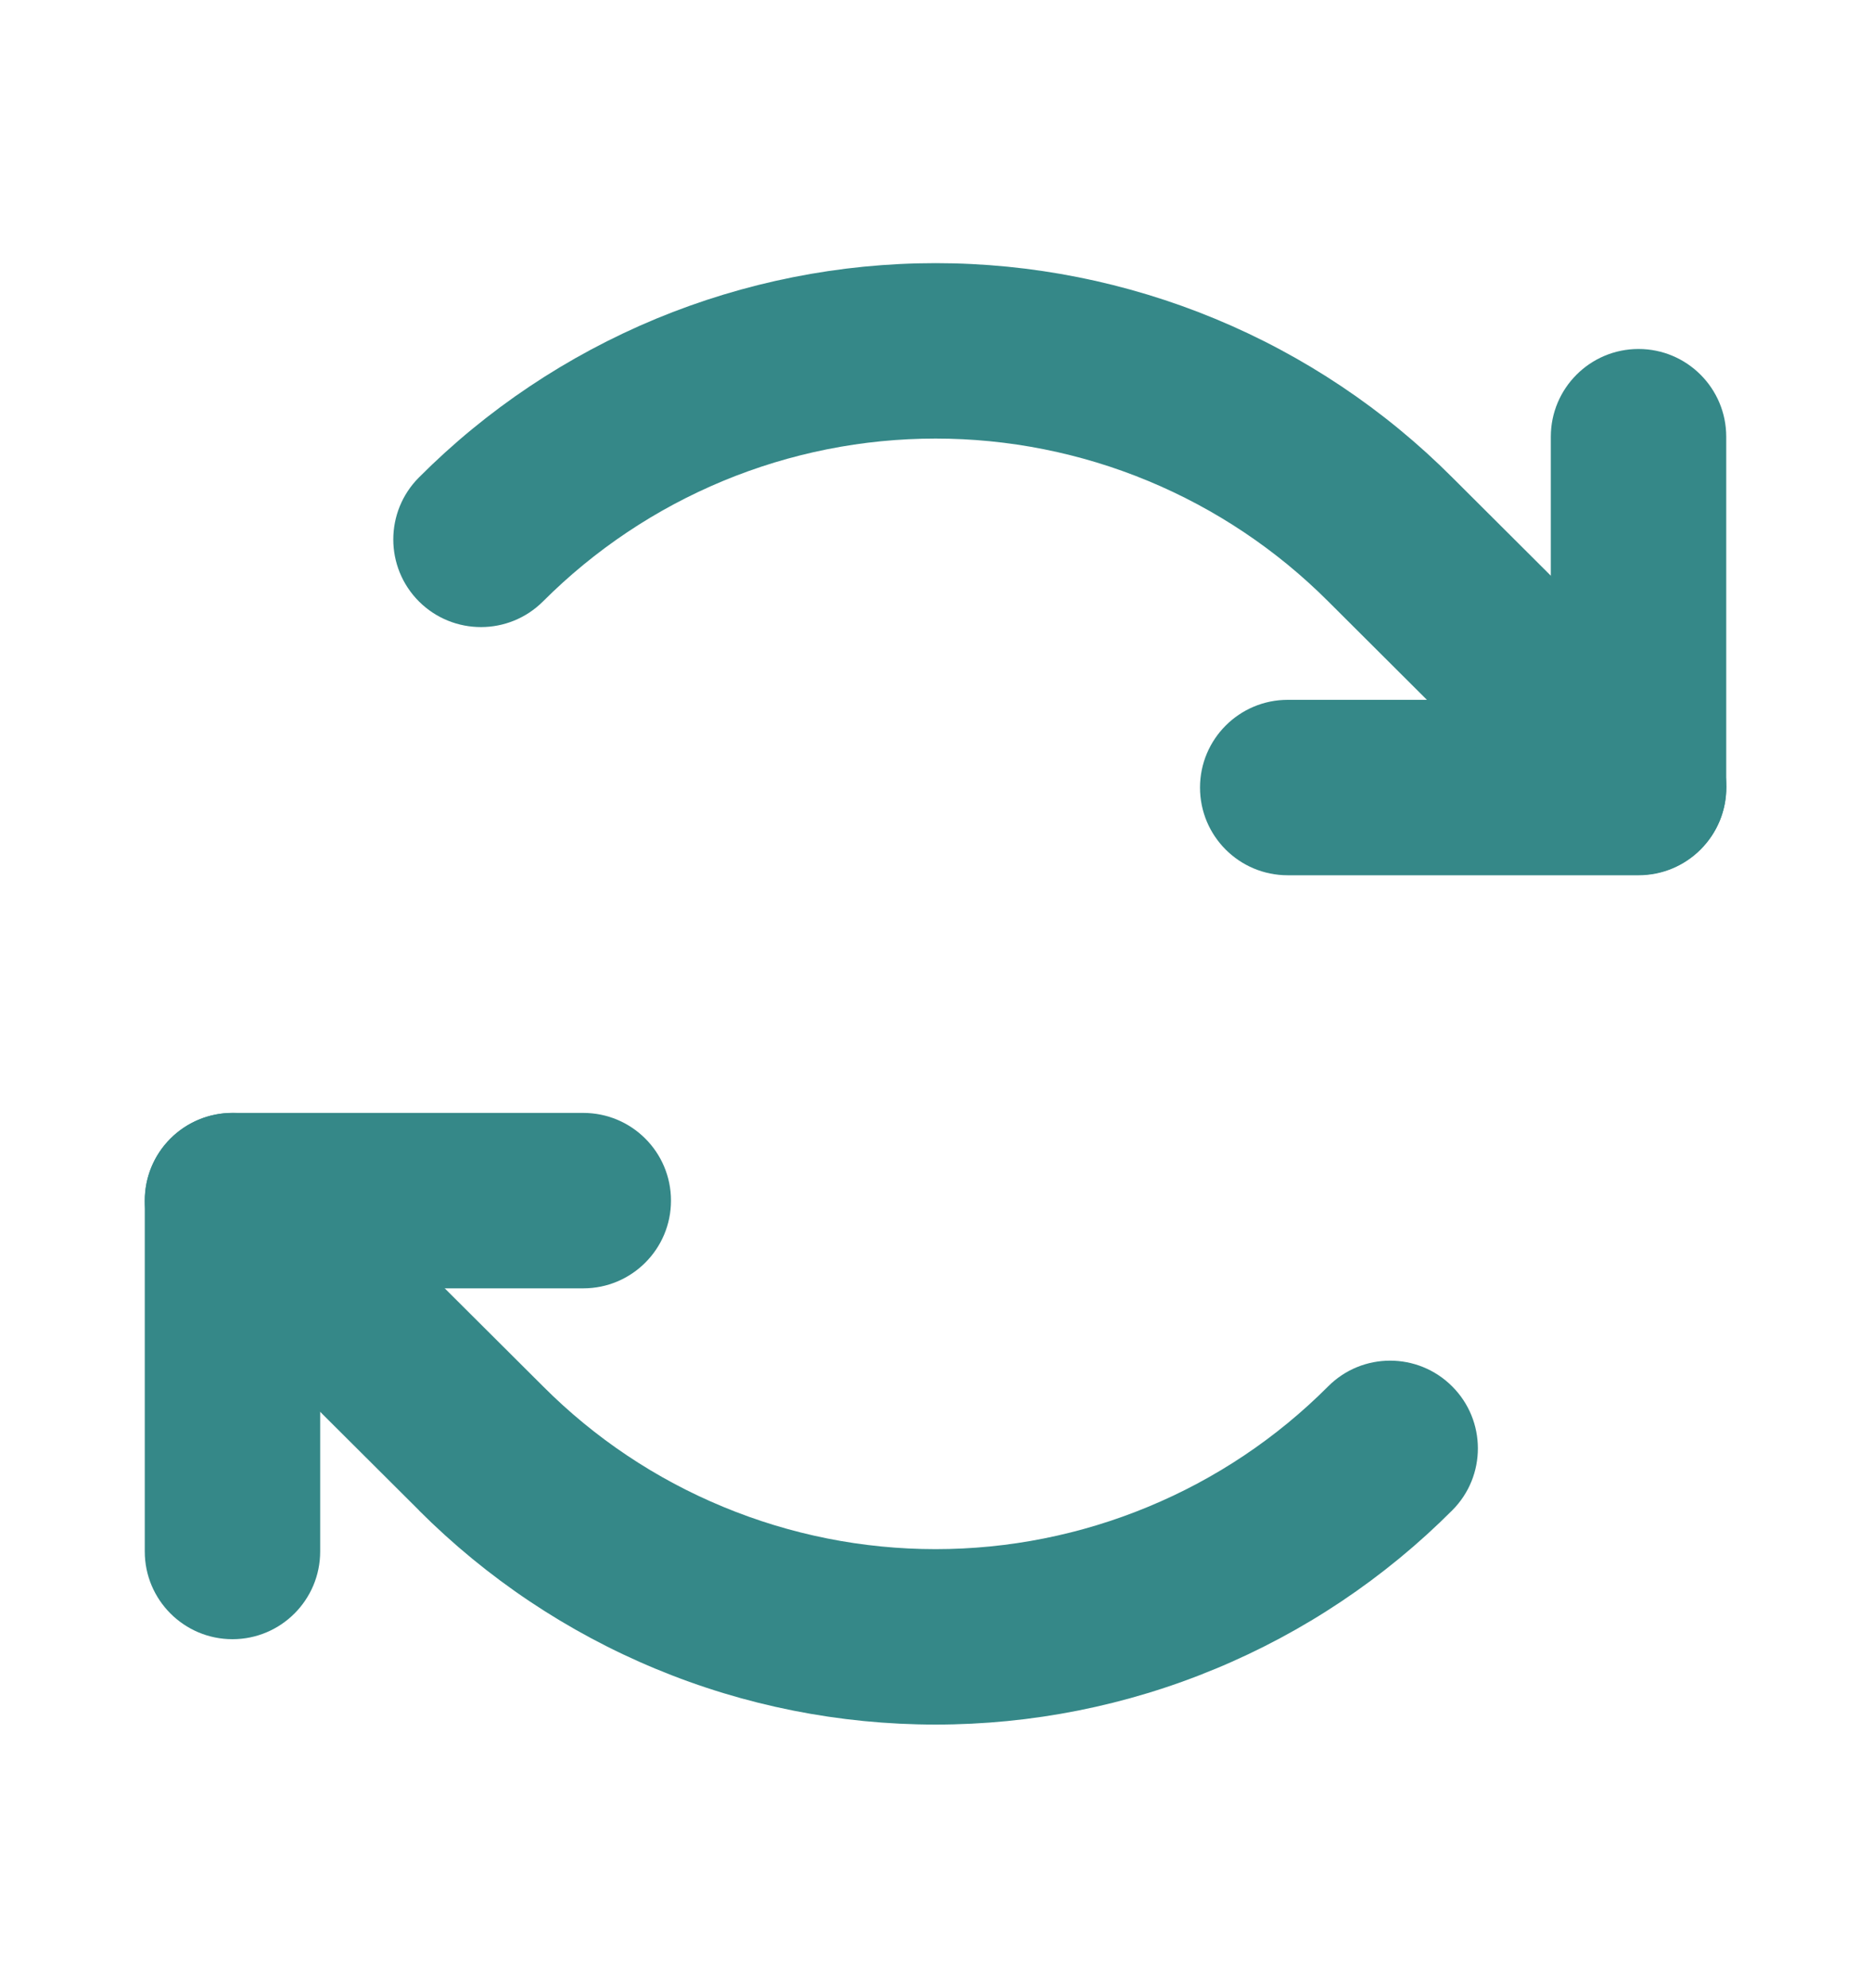 <svg width="16" height="17" viewBox="0 0 16 17" fill="none" xmlns="http://www.w3.org/2000/svg">
<path fill-rule="evenodd" clip-rule="evenodd" d="M14.012 2.984C14.426 2.984 14.762 3.32 14.762 3.734V6.734C14.762 7.149 14.426 7.484 14.012 7.484H11.012C10.598 7.484 10.262 7.149 10.262 6.734C10.262 6.32 10.598 5.984 11.012 5.984H13.262V3.734C13.262 3.32 13.598 2.984 14.012 2.984Z" fill="#358888"/>
<path fill-rule="evenodd" clip-rule="evenodd" d="M8.001 3.75C7.377 3.75 6.76 3.873 6.184 4.112C5.608 4.351 5.085 4.701 4.644 5.142C4.351 5.435 3.876 5.435 3.583 5.143C3.29 4.85 3.29 4.375 3.583 4.082C4.162 3.501 4.851 3.041 5.609 2.726C6.367 2.412 7.18 2.25 8.001 2.25C8.821 2.25 9.634 2.412 10.392 2.726C11.15 3.04 11.839 3.501 12.418 4.081C12.419 4.082 12.419 4.082 12.419 4.082L14.543 6.2C14.836 6.492 14.837 6.967 14.544 7.26C14.252 7.554 13.777 7.554 13.484 7.262L11.359 5.143L11.358 5.142C10.917 4.701 10.394 4.351 9.818 4.112C9.242 3.873 8.624 3.75 8.001 3.75Z" fill="#358888"/>
<path fill-rule="evenodd" clip-rule="evenodd" d="M1.238 10.266C1.238 9.851 1.574 9.516 1.988 9.516H4.988C5.402 9.516 5.738 9.851 5.738 10.266C5.738 10.68 5.402 11.016 4.988 11.016H2.738V13.266C2.738 13.68 2.402 14.016 1.988 14.016C1.574 14.016 1.238 13.68 1.238 13.266V10.266Z" fill="#358888"/>
<path fill-rule="evenodd" clip-rule="evenodd" d="M1.457 9.736C1.75 9.443 2.225 9.442 2.518 9.735L4.643 11.853L4.644 11.854C5.085 12.296 5.608 12.646 6.184 12.884C6.76 13.123 7.377 13.246 8.001 13.246C8.624 13.246 9.242 13.123 9.818 12.884C10.394 12.646 10.917 12.296 11.358 11.854C11.65 11.561 12.125 11.561 12.418 11.854C12.711 12.146 12.712 12.621 12.419 12.914C11.839 13.495 11.15 13.956 10.392 14.27C9.634 14.585 8.821 14.746 8.001 14.746C7.18 14.746 6.367 14.585 5.609 14.27C4.851 13.956 4.163 13.495 3.583 12.915C3.583 12.915 3.583 12.915 3.583 12.914L1.459 10.797C1.165 10.504 1.165 10.029 1.457 9.736Z" fill="#358888"/>
</svg>
